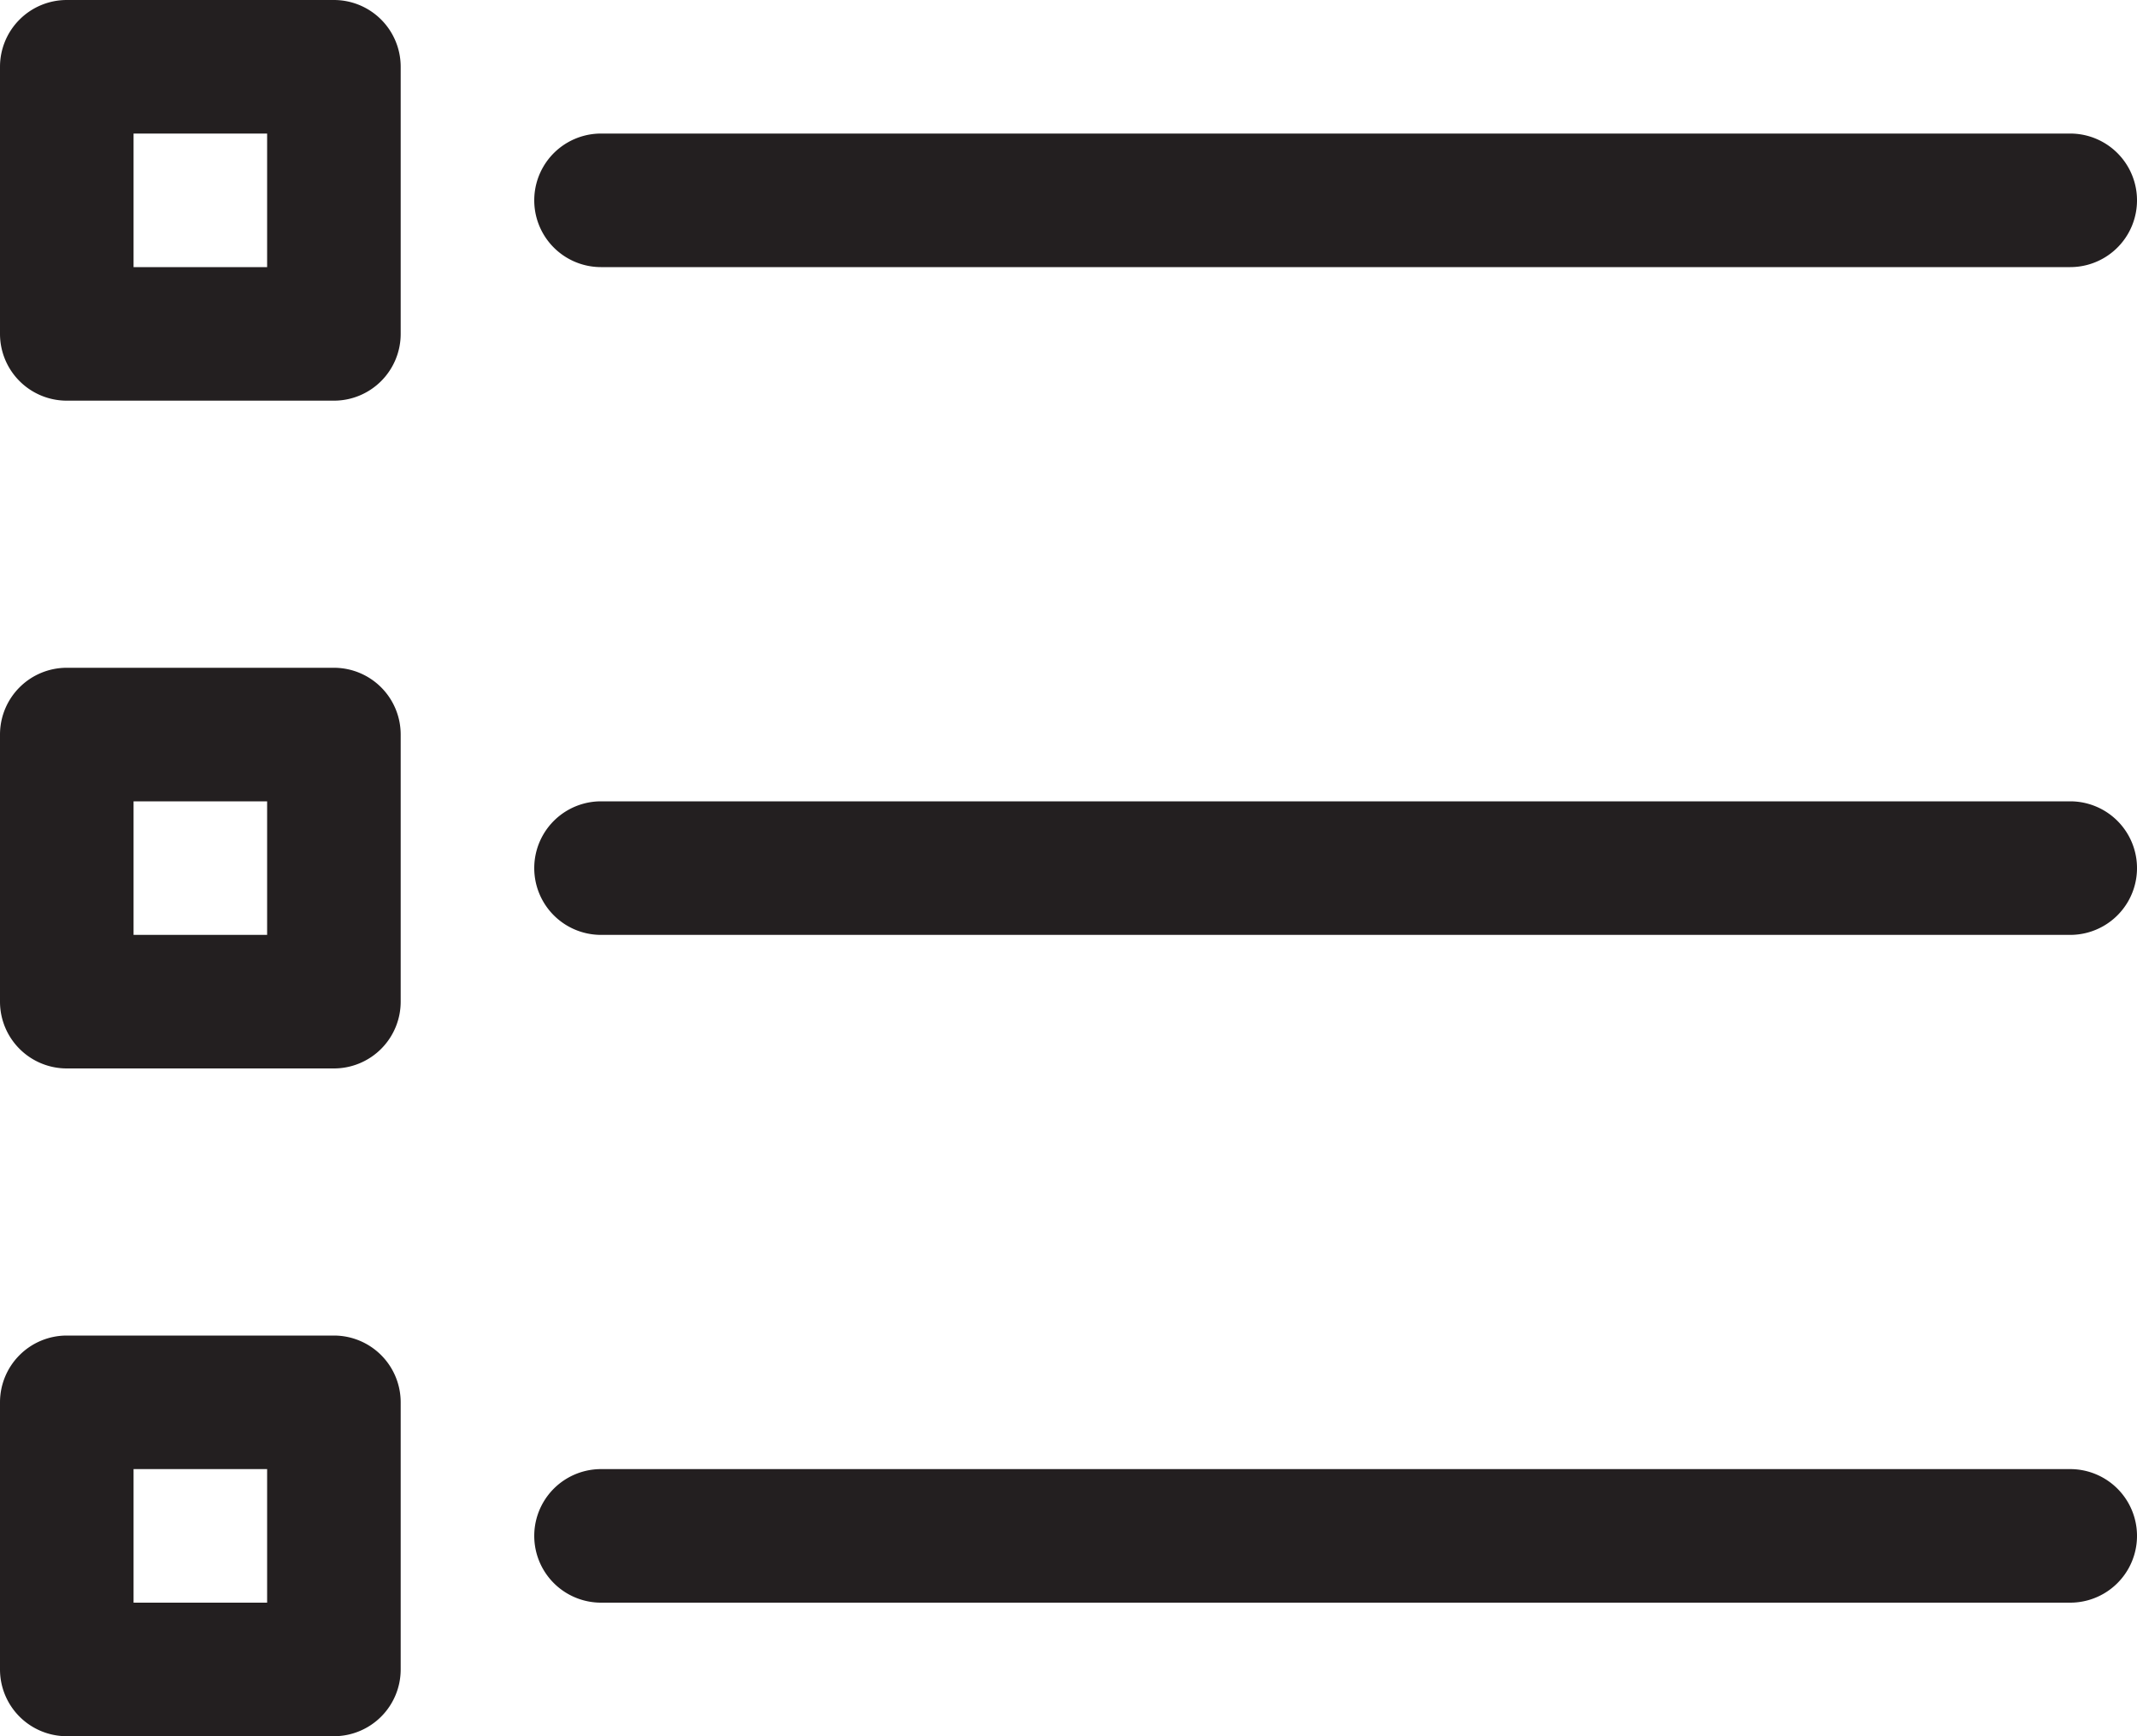 <svg id="text" xmlns="http://www.w3.org/2000/svg" viewBox="0 0 64 52"><defs><style>.cls-1{fill:#231f20;}</style></defs><title>keyfeatures_icon</title><path class="cls-1" d="M5177,1123h44a2,2,0,0,0,0-4h-44A2,2,0,0,0,5177,1123Z" transform="translate(-5159 -1115)"/><path class="cls-1" d="M5221,1139h-44a2,2,0,0,0,0,4h44A2,2,0,0,0,5221,1139Z" transform="translate(-5159 -1115)"/><path class="cls-1" d="M5221,1159h-44a2,2,0,0,0,0,4h44A2,2,0,0,0,5221,1159Z" transform="translate(-5159 -1115)"/><path class="cls-1" d="M5169,1135h-8a2,2,0,0,0-2,2v8a2,2,0,0,0,2,2h8a2,2,0,0,0,2-2v-8A2,2,0,0,0,5169,1135Zm-2,8h-4v-4h4v4Z" transform="translate(-5159 -1115)"/><path class="cls-1" d="M5169,1115h-8a2,2,0,0,0-2,2v8a2,2,0,0,0,2,2h8a2,2,0,0,0,2-2v-8A2,2,0,0,0,5169,1115Zm-2,8h-4v-4h4v4Z" transform="translate(-5159 -1115)"/><path class="cls-1" d="M5169,1155h-8a2,2,0,0,0-2,2v8a2,2,0,0,0,2,2h8a2,2,0,0,0,2-2v-8A2,2,0,0,0,5169,1155Zm-2,8h-4v-4h4v4Z" transform="translate(-5159 -1115)"/></svg>